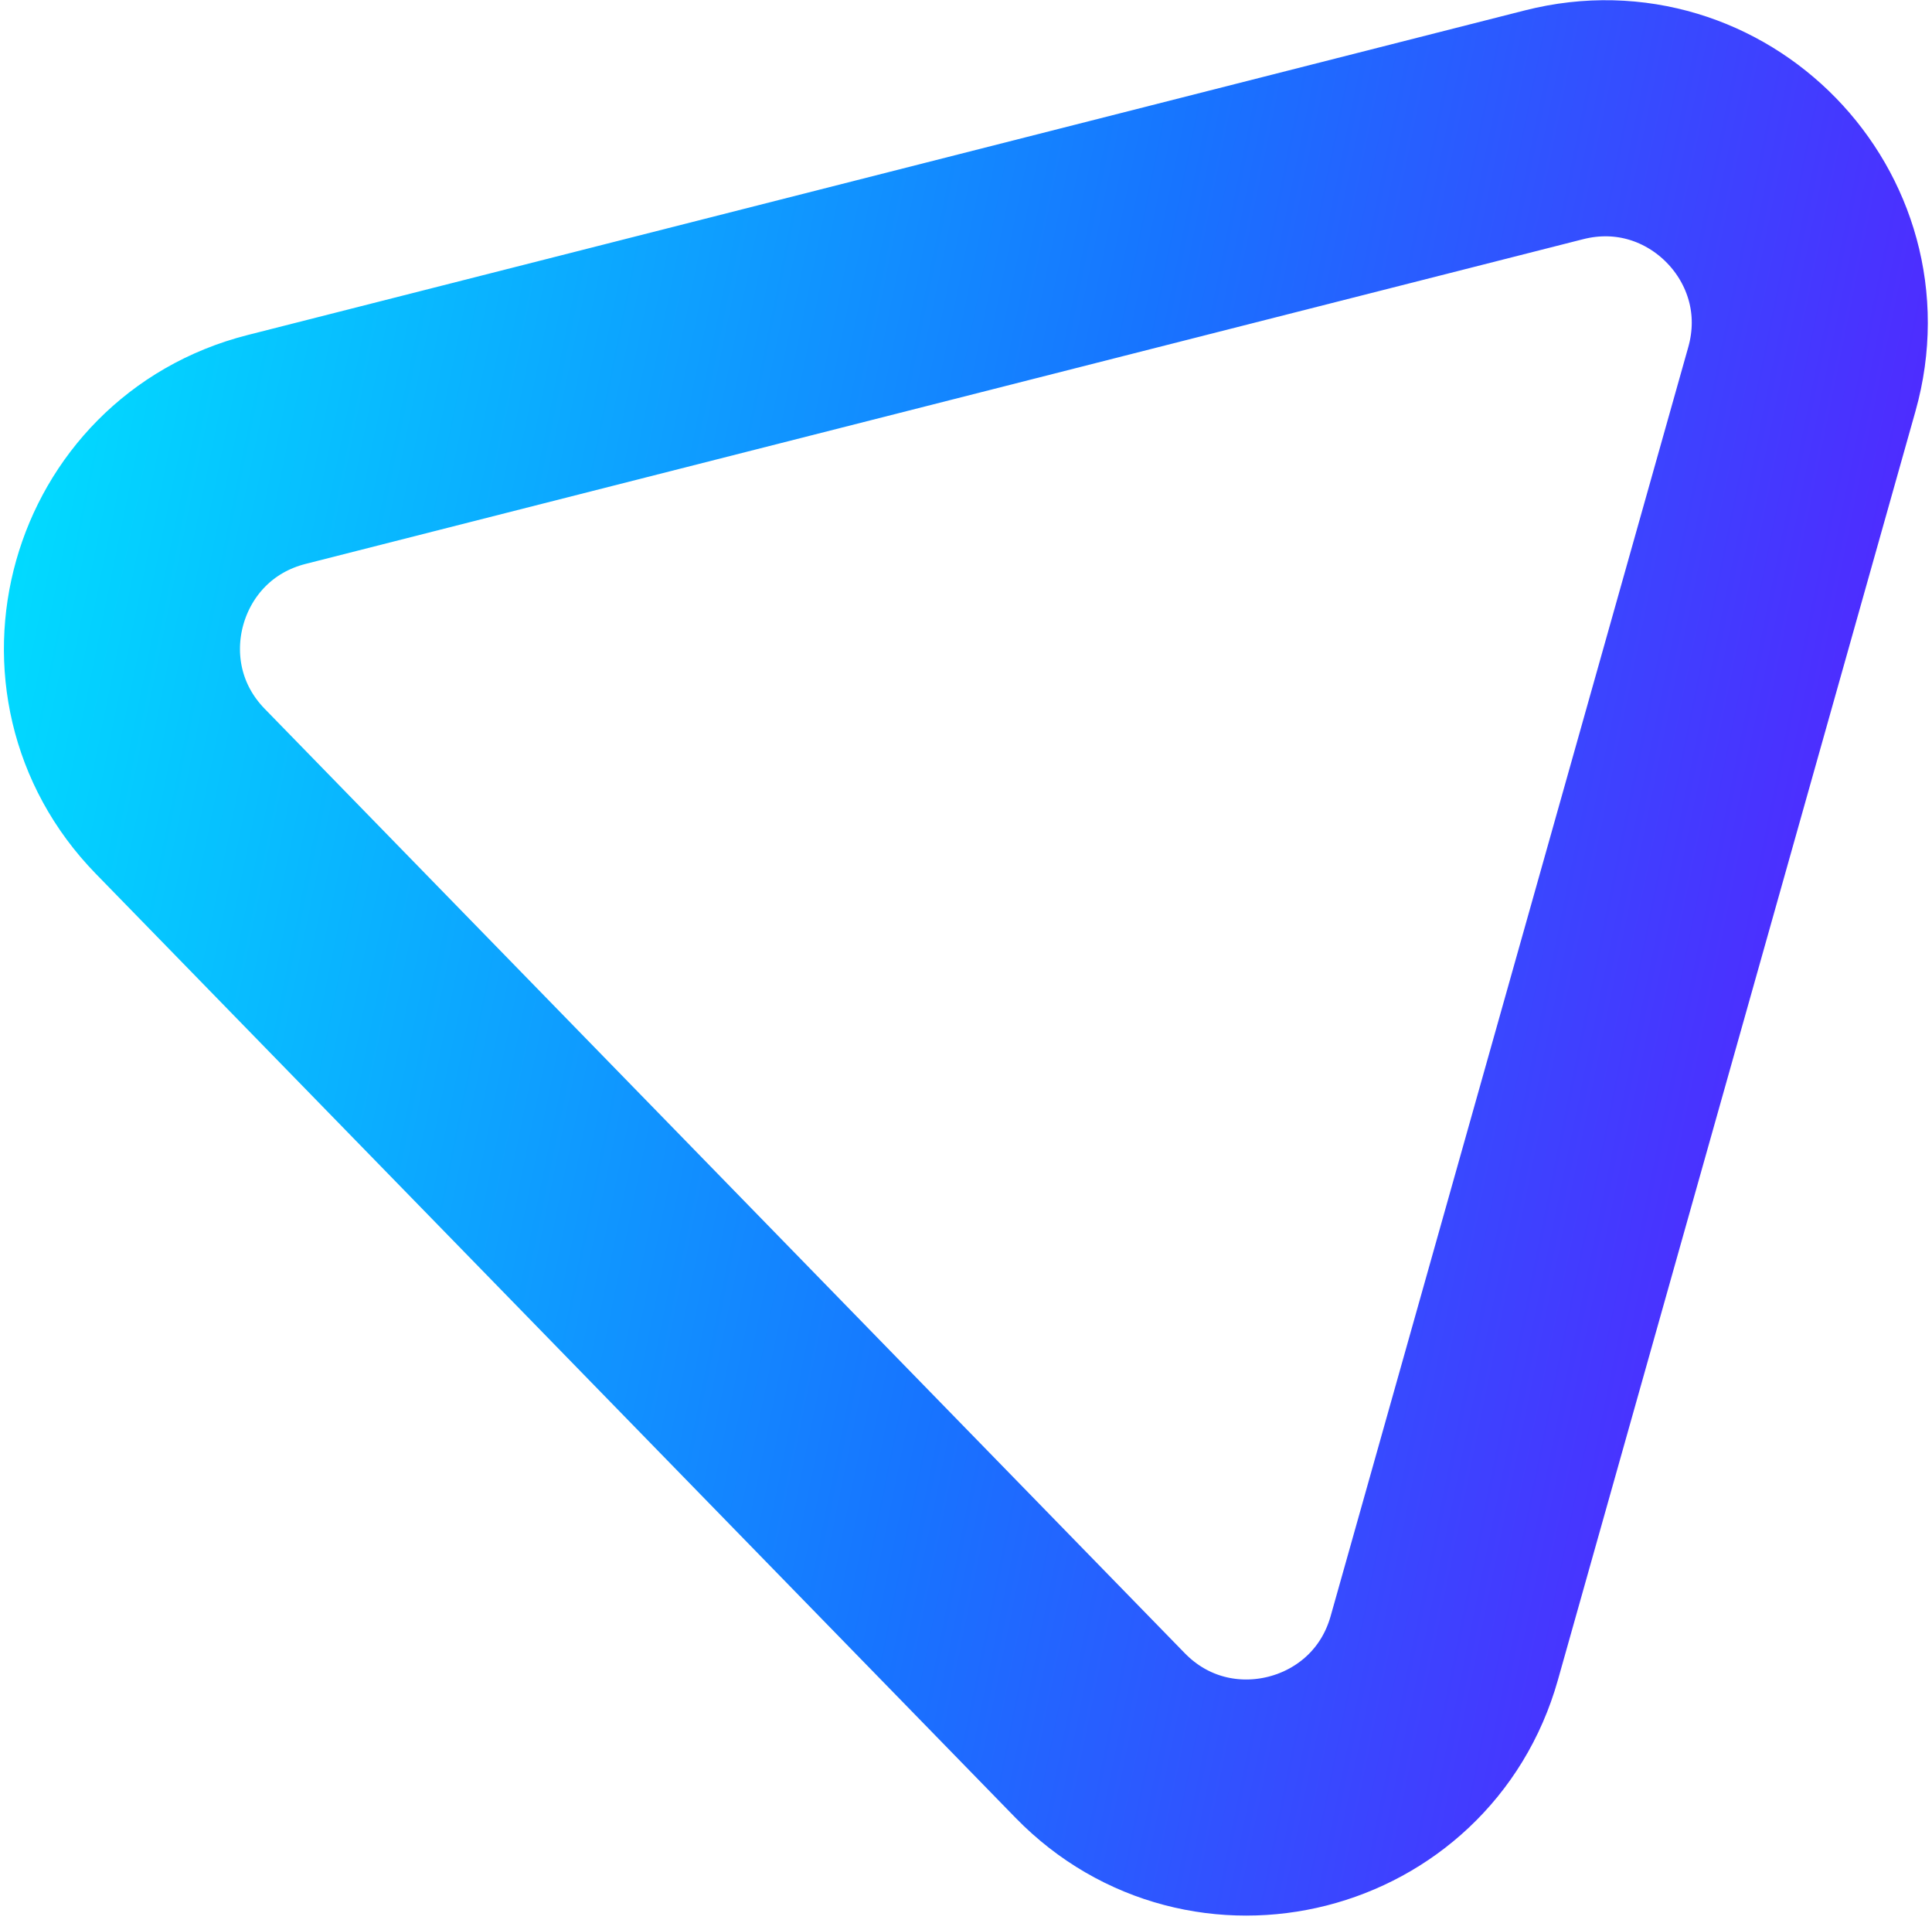 <svg width="311" height="309" viewBox="0 0 311 309" fill="none" xmlns="http://www.w3.org/2000/svg">
<path d="M250.164 20.082C274.785 13.825 296.946 36.567 290.054 61.018L232.49 265.236C225.598 289.687 194.822 297.508 177.093 279.314L29.017 127.353C11.288 109.159 19.903 78.596 44.524 72.339L250.164 20.082Z" stroke="url(#paint0_linear_25_23)" stroke-width="38"/>
<defs>
<linearGradient id="paint0_linear_25_23" x1="-46.305" y1="119.191" x2="371.939" y2="204.517" gradientUnits="userSpaceOnUse">
<stop offset="0.074" stop-color="#00E0FF"/>
<stop offset="0.499" stop-color="#1774FF"/>
<stop offset="0.971" stop-color="#7000FF"/>
</linearGradient>
</defs>
</svg>
